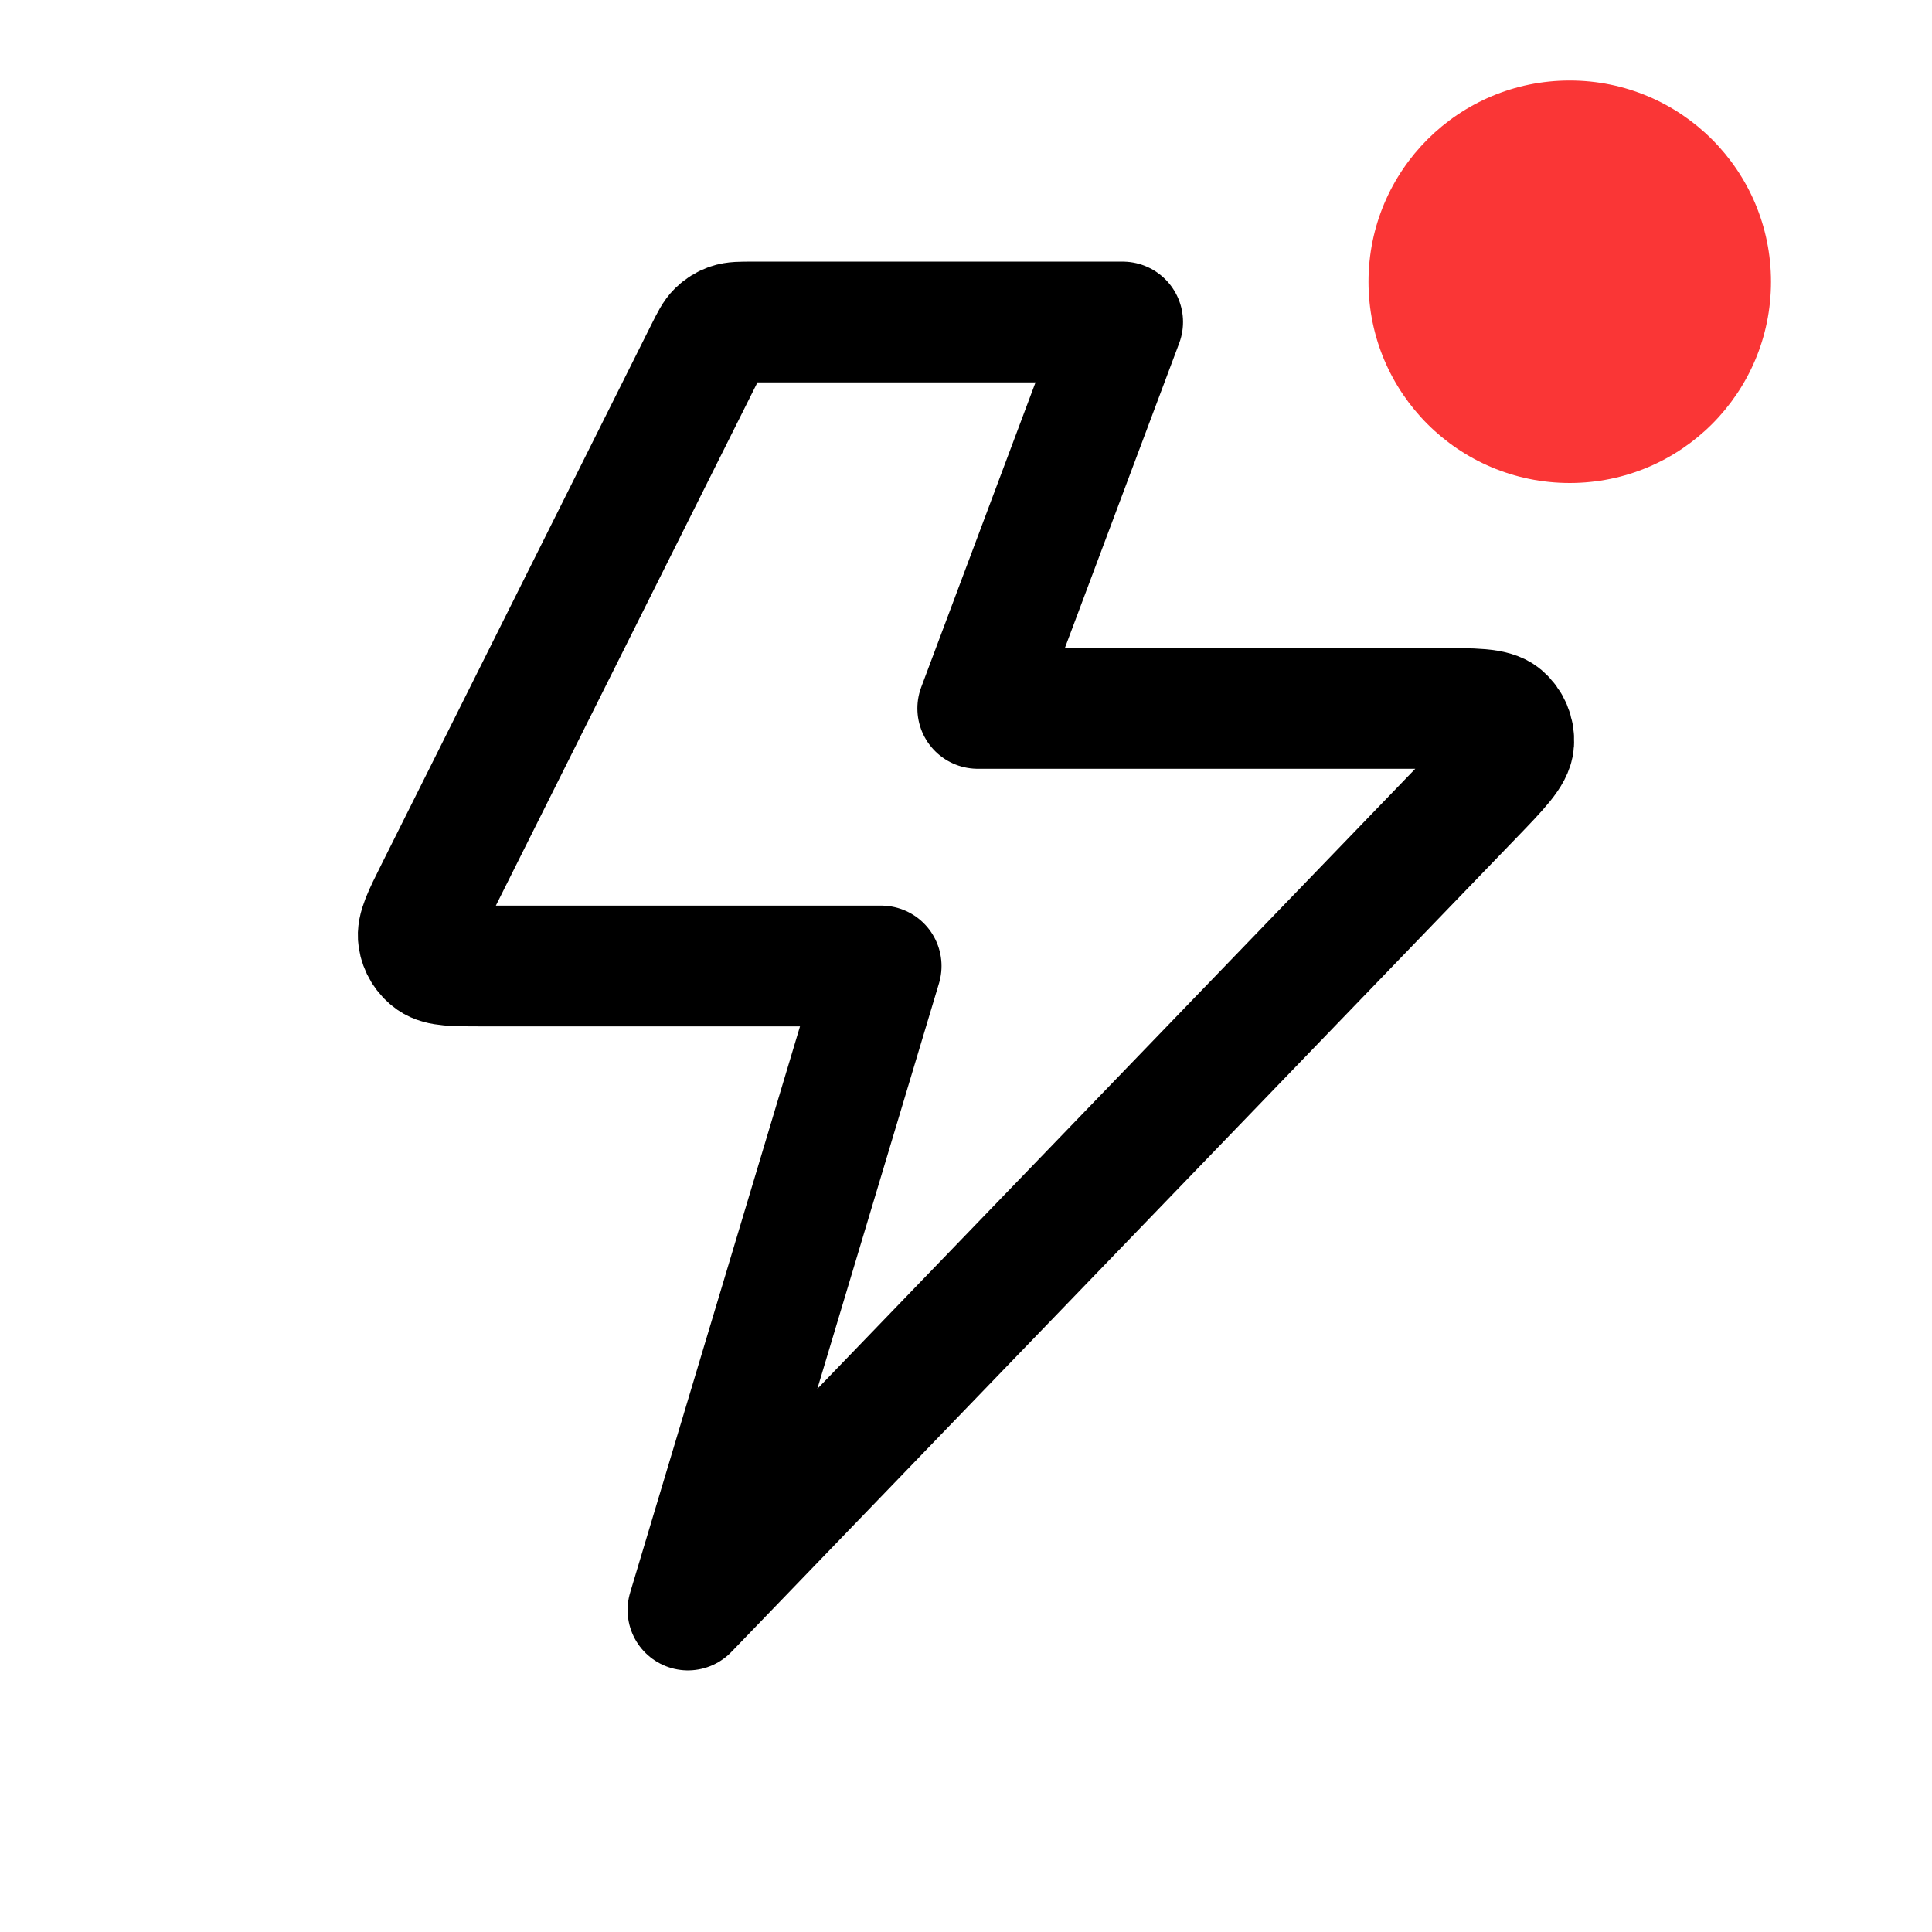 <svg width="24" height="24" viewBox="0 0 24 24" fill="none" xmlns="http://www.w3.org/2000/svg">
<path d="M13.946 4H9.342C9.198 4 9.126 4 9.063 4.022C9.007 4.041 8.956 4.073 8.914 4.114C8.866 4.161 8.834 4.225 8.769 4.354L5.409 11.074C5.256 11.38 5.179 11.534 5.198 11.658C5.214 11.767 5.274 11.865 5.364 11.928C5.468 12 5.639 12 5.982 12H10.946L8.546 20L18.301 9.884C18.63 9.543 18.794 9.372 18.804 9.226C18.812 9.1 18.76 8.976 18.663 8.894C18.551 8.8 18.314 8.8 17.84 8.8H12.146L13.946 4Z" stroke="currentColor" stroke-width="1.5" stroke-linecap="round" stroke-linejoin="round"/>
<circle cx="19.5" cy="3.5" r="2.5" fill="#FA3636"/>
</svg>
